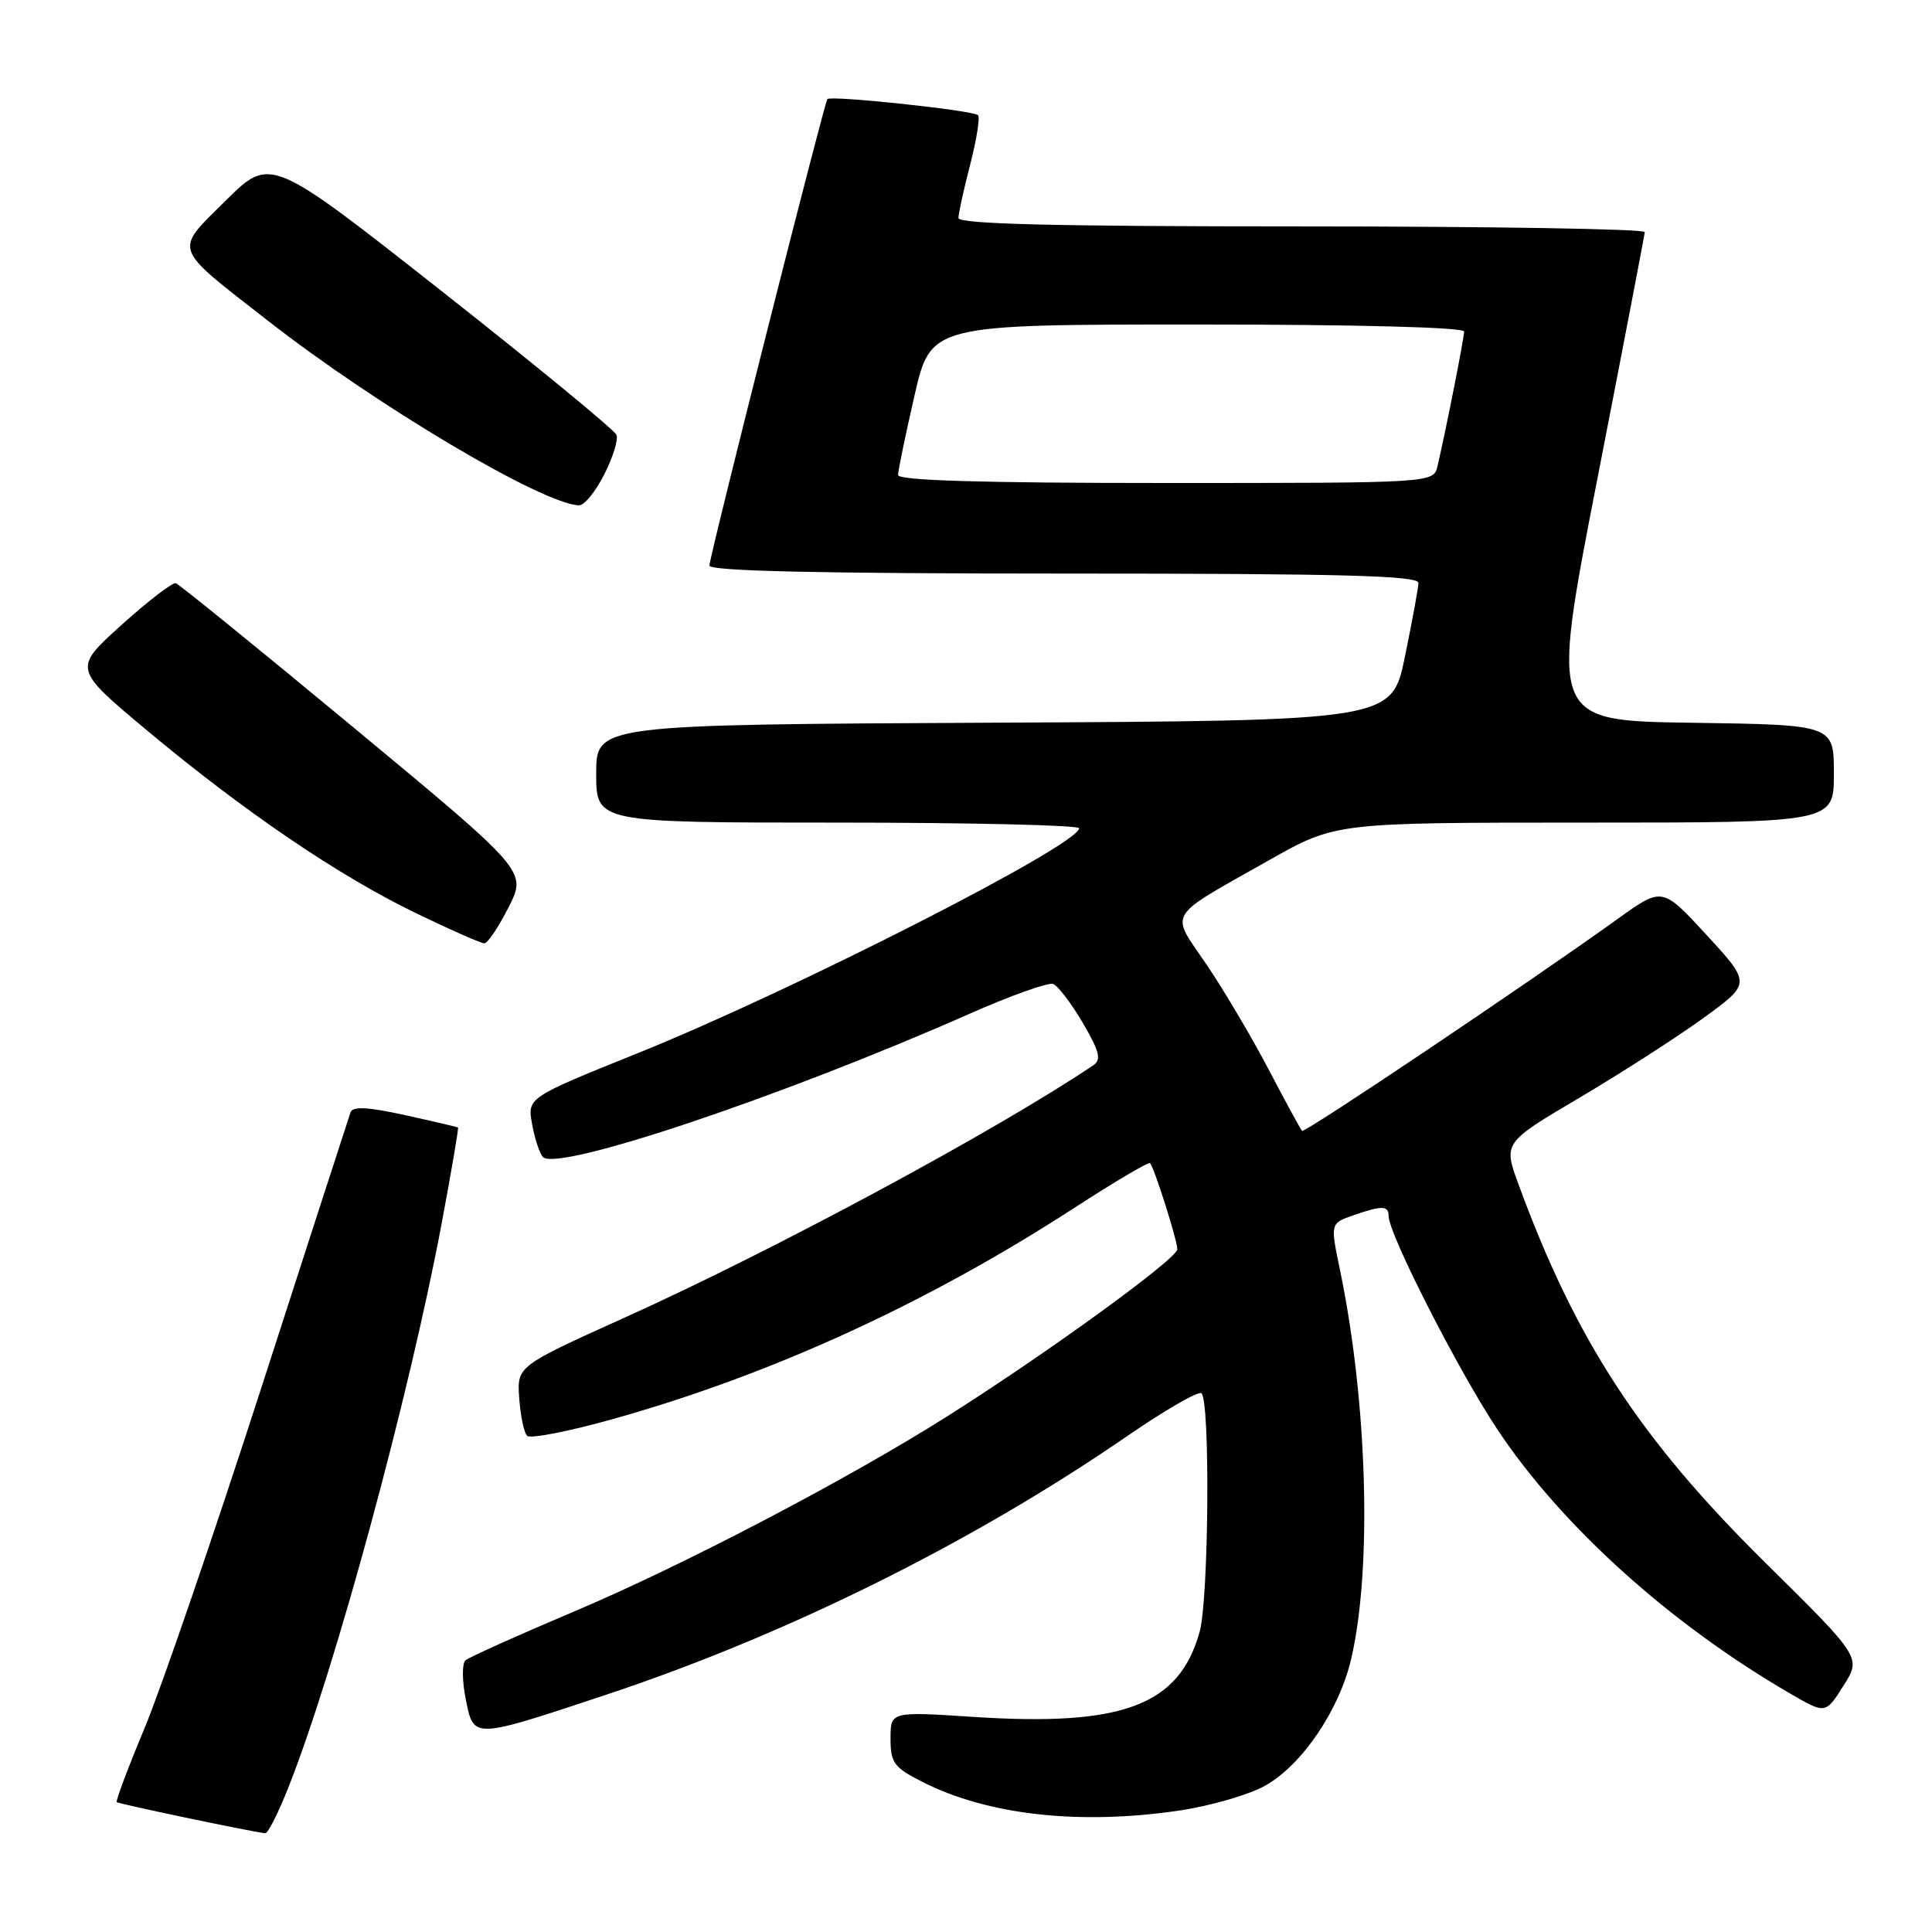<?xml version="1.0" encoding="UTF-8" standalone="no"?>
<!DOCTYPE svg PUBLIC "-//W3C//DTD SVG 1.1//EN" "http://www.w3.org/Graphics/SVG/1.1/DTD/svg11.dtd" >
<svg xmlns="http://www.w3.org/2000/svg" xmlns:xlink="http://www.w3.org/1999/xlink" version="1.1" viewBox="0 0 256 256">
 <g >
 <path fill="currentColor"
d=" M 38.25 236.75 C 44.41 221.17 54.25 184.91 58.54 162.02 C 59.82 155.16 60.79 149.48 60.69 149.40 C 60.58 149.33 57.43 148.59 53.67 147.76 C 48.76 146.68 46.73 146.57 46.45 147.38 C 46.23 148.00 40.90 164.47 34.59 184.00 C 28.28 203.53 21.33 223.78 19.15 229.00 C 16.97 234.22 15.31 238.63 15.47 238.79 C 15.69 239.02 32.77 242.61 35.14 242.92 C 35.50 242.96 36.90 240.19 38.25 236.75 Z  M 156.32 239.90 C 160.39 239.29 165.47 237.82 167.61 236.63 C 172.52 233.89 177.47 226.59 179.05 219.77 C 181.83 207.77 181.19 185.79 177.56 168.30 C 176.27 162.10 176.27 162.10 179.28 161.05 C 183.12 159.71 184.00 159.73 184.00 161.13 C 184.00 163.51 193.25 181.65 198.43 189.44 C 206.94 202.22 221.30 215.18 237.20 224.40 C 241.89 227.13 241.89 227.13 244.26 223.38 C 246.64 219.63 246.64 219.63 233.91 207.06 C 217.31 190.67 208.82 177.67 201.22 156.96 C 199.19 151.42 199.19 151.42 209.28 145.46 C 214.82 142.18 222.22 137.43 225.70 134.90 C 232.03 130.31 232.03 130.31 226.15 123.91 C 220.26 117.51 220.26 117.51 214.38 121.74 C 202.69 130.15 172.85 150.18 172.53 149.85 C 172.34 149.66 170.34 145.98 168.08 141.67 C 165.82 137.36 162.11 131.10 159.84 127.76 C 155.02 120.67 154.33 121.80 168.23 113.94 C 176.97 109.00 176.97 109.00 209.98 109.00 C 243.00 109.00 243.00 109.00 243.00 102.52 C 243.00 96.04 243.00 96.04 224.21 95.77 C 205.41 95.50 205.41 95.50 211.65 63.50 C 215.08 45.90 217.91 31.16 217.94 30.75 C 217.97 30.34 197.53 30.00 172.50 30.00 C 139.93 30.00 127.00 29.69 127.00 28.89 C 127.00 28.29 127.70 25.09 128.56 21.78 C 129.41 18.48 129.88 15.54 129.59 15.26 C 128.96 14.62 110.02 12.61 109.63 13.13 C 109.19 13.73 94.00 73.78 94.00 74.94 C 94.00 75.67 108.51 76.00 141.00 76.00 C 177.96 76.00 187.99 76.27 187.95 77.25 C 187.93 77.94 187.12 82.33 186.16 87.00 C 184.42 95.50 184.42 95.50 131.71 95.76 C 79.00 96.02 79.00 96.02 79.00 102.51 C 79.00 109.00 79.00 109.00 111.00 109.00 C 128.60 109.00 143.00 109.34 142.99 109.75 C 142.97 111.95 105.11 131.25 84.51 139.55 C 69.86 145.45 69.86 145.45 70.51 148.97 C 70.86 150.91 71.51 152.86 71.94 153.31 C 73.86 155.30 103.67 145.29 128.45 134.34 C 133.92 131.92 138.92 130.14 139.55 130.38 C 140.19 130.63 141.95 132.94 143.47 135.53 C 145.70 139.35 145.97 140.42 144.86 141.16 C 132.01 149.81 102.57 165.66 82.75 174.60 C 68.50 181.03 68.50 181.03 68.80 185.26 C 68.96 187.59 69.43 189.83 69.85 190.25 C 70.27 190.67 75.44 189.66 81.33 188.00 C 102.24 182.13 122.83 172.70 142.29 160.09 C 147.67 156.60 152.22 153.91 152.39 154.12 C 152.99 154.84 156.00 164.36 156.00 165.53 C 156.00 166.78 138.85 179.24 125.50 187.68 C 112.28 196.04 90.34 207.51 76.00 213.56 C 68.58 216.70 62.13 219.60 61.67 220.01 C 61.21 220.43 61.23 222.73 61.71 225.13 C 62.78 230.48 62.51 230.48 80.50 224.50 C 104.37 216.55 128.90 204.37 149.34 190.30 C 154.30 186.89 158.72 184.33 159.18 184.61 C 160.37 185.34 160.18 211.81 158.96 216.22 C 156.25 225.98 148.78 228.79 129.02 227.50 C 118.00 226.78 118.00 226.78 118.00 230.37 C 118.00 233.57 118.45 234.19 122.14 236.07 C 130.83 240.51 143.04 241.87 156.32 239.90 Z  M 67.39 120.22 C 69.81 115.44 69.81 115.44 46.95 96.48 C 34.38 86.06 23.74 77.42 23.30 77.28 C 22.86 77.15 19.61 79.64 16.09 82.82 C 9.68 88.60 9.68 88.60 19.52 96.82 C 32.44 107.60 44.86 116.04 55.10 120.99 C 59.66 123.20 63.75 125.00 64.18 125.00 C 64.61 125.00 66.06 122.85 67.39 120.22 Z  M 80.05 62.90 C 81.20 60.65 81.94 58.28 81.69 57.63 C 81.44 56.99 71.02 48.42 58.54 38.59 C 35.84 20.72 35.84 20.72 29.94 26.55 C 23.02 33.41 22.70 32.51 35.50 42.50 C 49.96 53.79 71.93 66.82 76.73 66.96 C 77.41 66.98 78.90 65.16 80.05 62.90 Z  M 119.00 62.94 C 119.00 62.35 119.98 57.63 121.17 52.44 C 123.34 43.00 123.34 43.00 158.67 43.00 C 179.91 43.00 194.00 43.37 194.00 43.93 C 194.00 44.81 191.64 56.77 190.48 61.75 C 189.96 64.00 189.96 64.00 154.48 64.00 C 130.11 64.00 119.00 63.67 119.00 62.94 Z "/>
</g>
</svg>